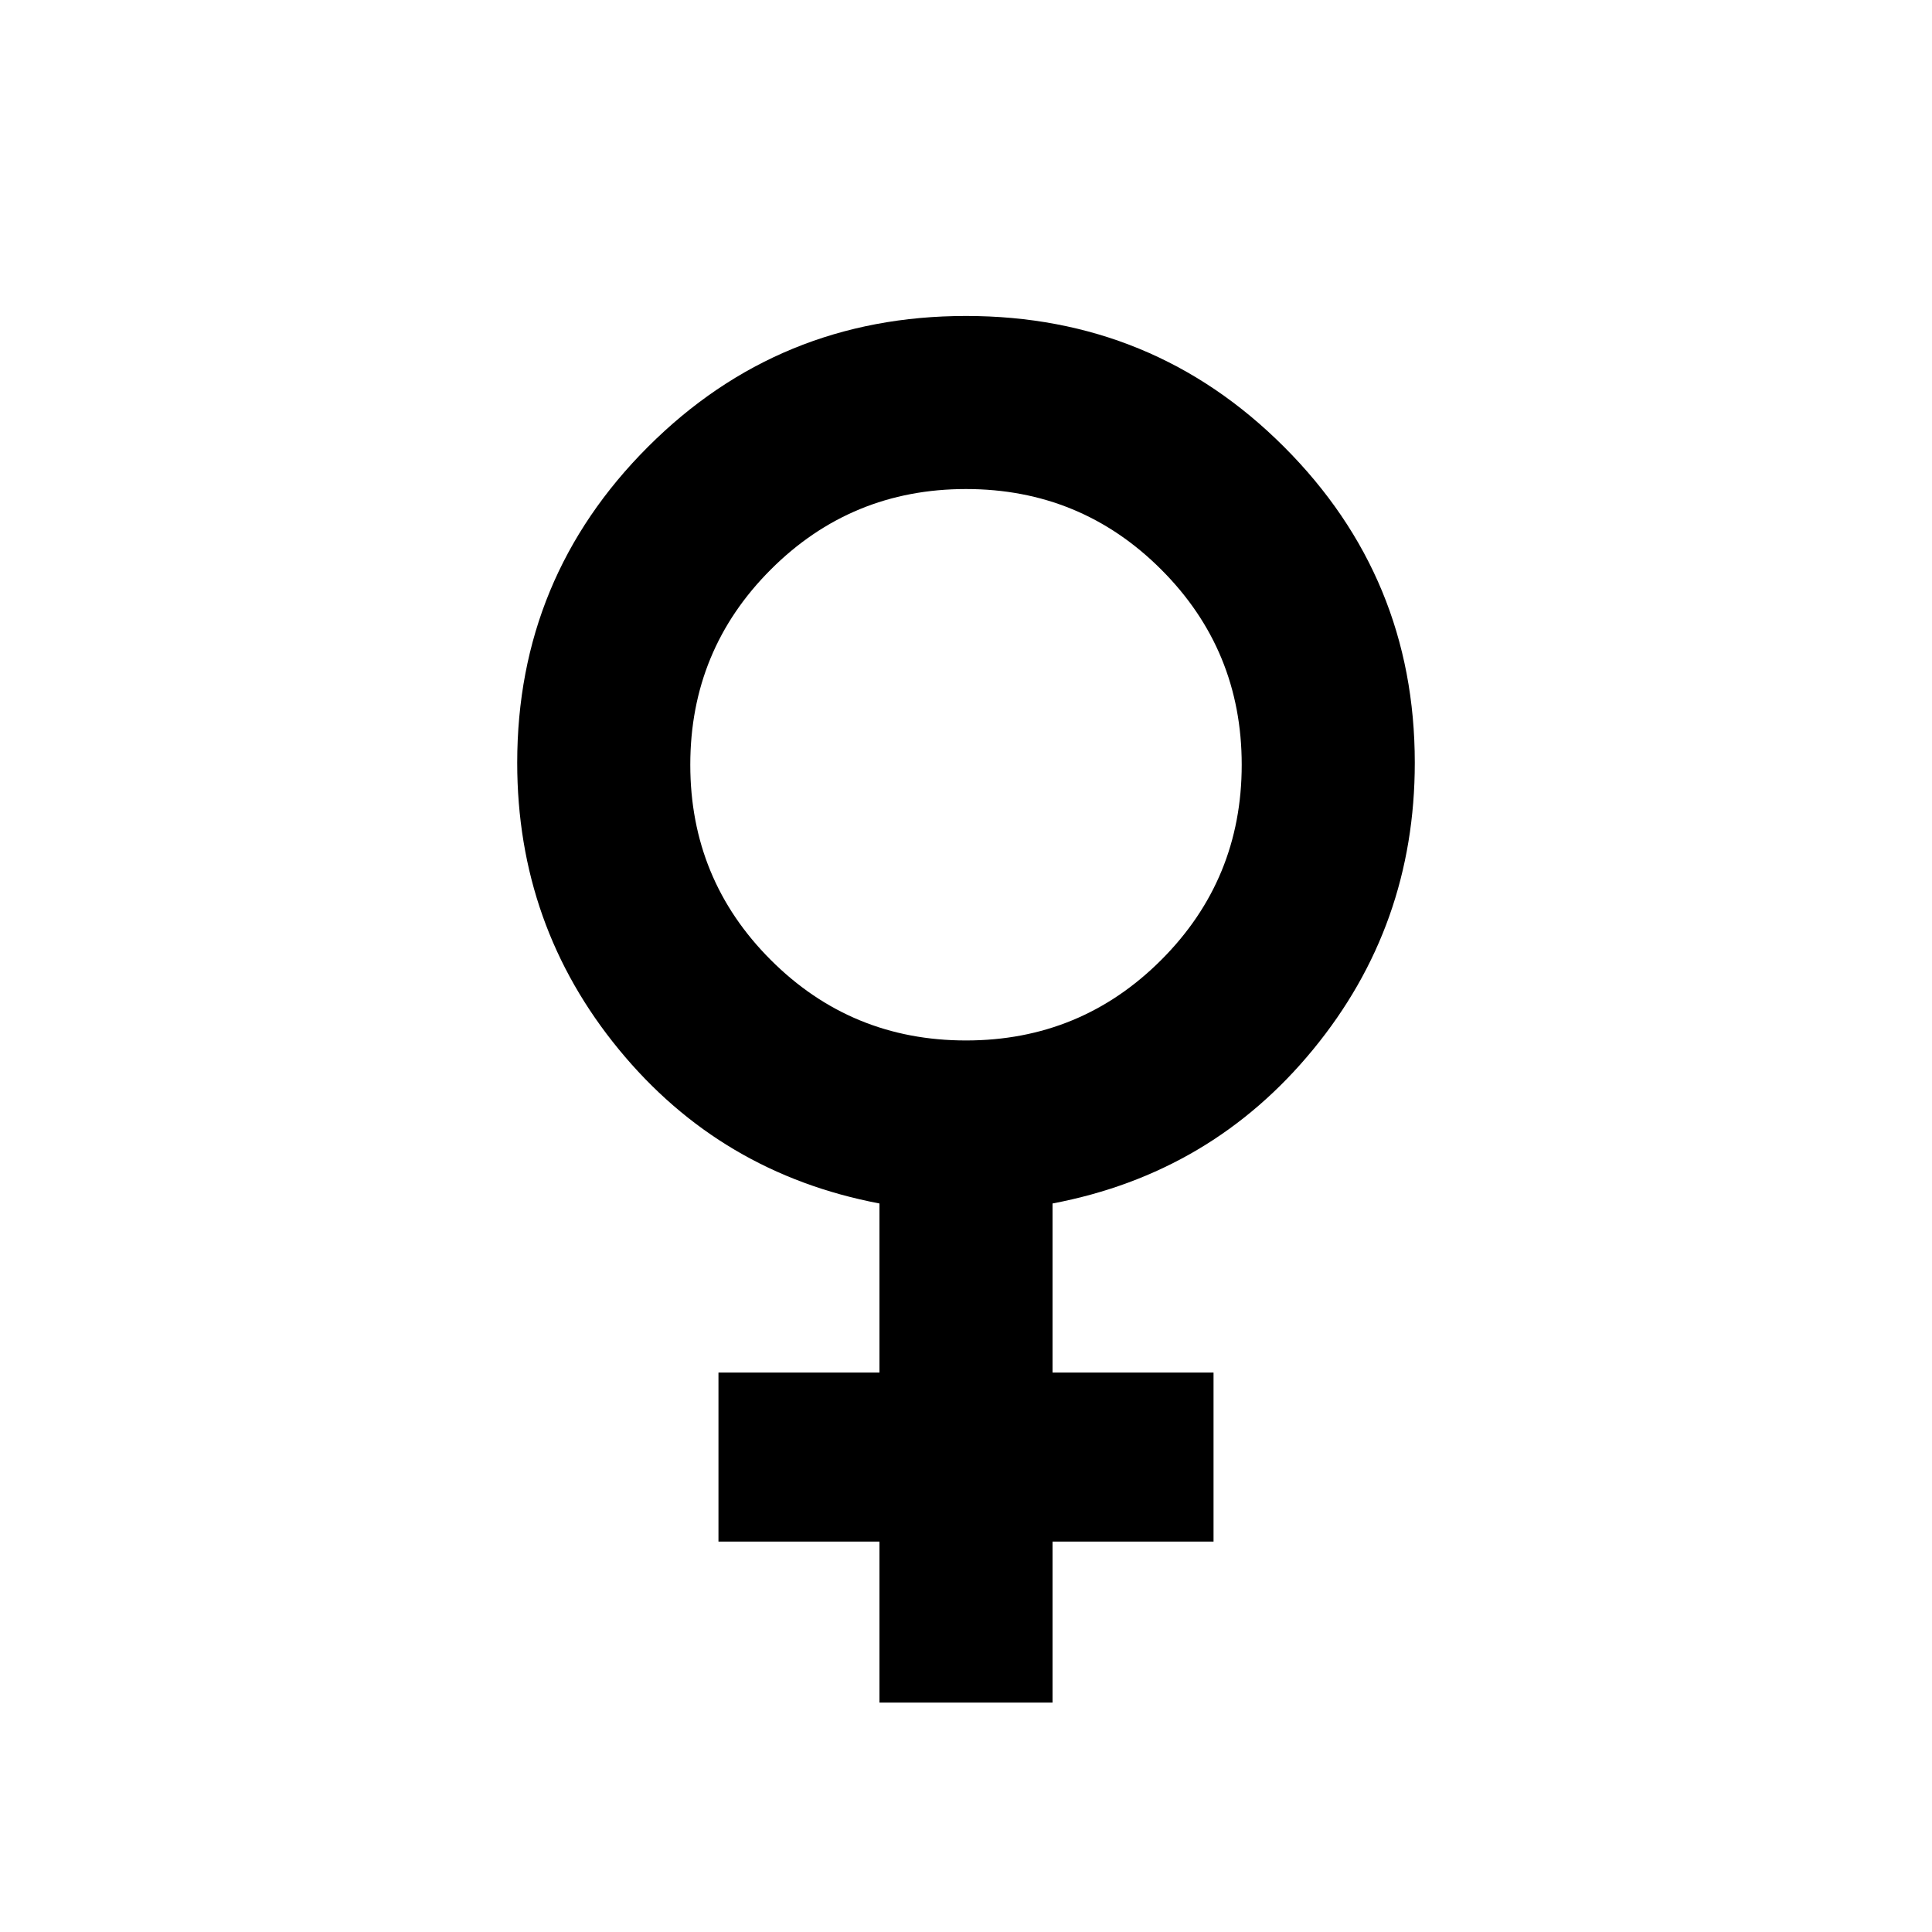 <svg xmlns="http://www.w3.org/2000/svg" height="24" width="24"><path d="M10.925 21.15V19.15H8.925V17.05H10.925V14.95Q8.95 14.575 7.688 13.037Q6.425 11.5 6.425 9.475Q6.425 7.175 8.05 5.55Q9.675 3.925 12 3.925Q14.325 3.925 15.95 5.55Q17.575 7.175 17.575 9.475Q17.575 11.5 16.312 13.037Q15.05 14.575 13.075 14.95V17.05H15.075V19.15H13.075V21.15ZM12 12.925Q13.425 12.925 14.425 11.925Q15.425 10.925 15.425 9.5Q15.425 8.075 14.425 7.075Q13.425 6.075 12 6.075Q10.575 6.075 9.575 7.075Q8.575 8.075 8.575 9.5Q8.575 10.925 9.575 11.925Q10.575 12.925 12 12.925Z"/></svg>